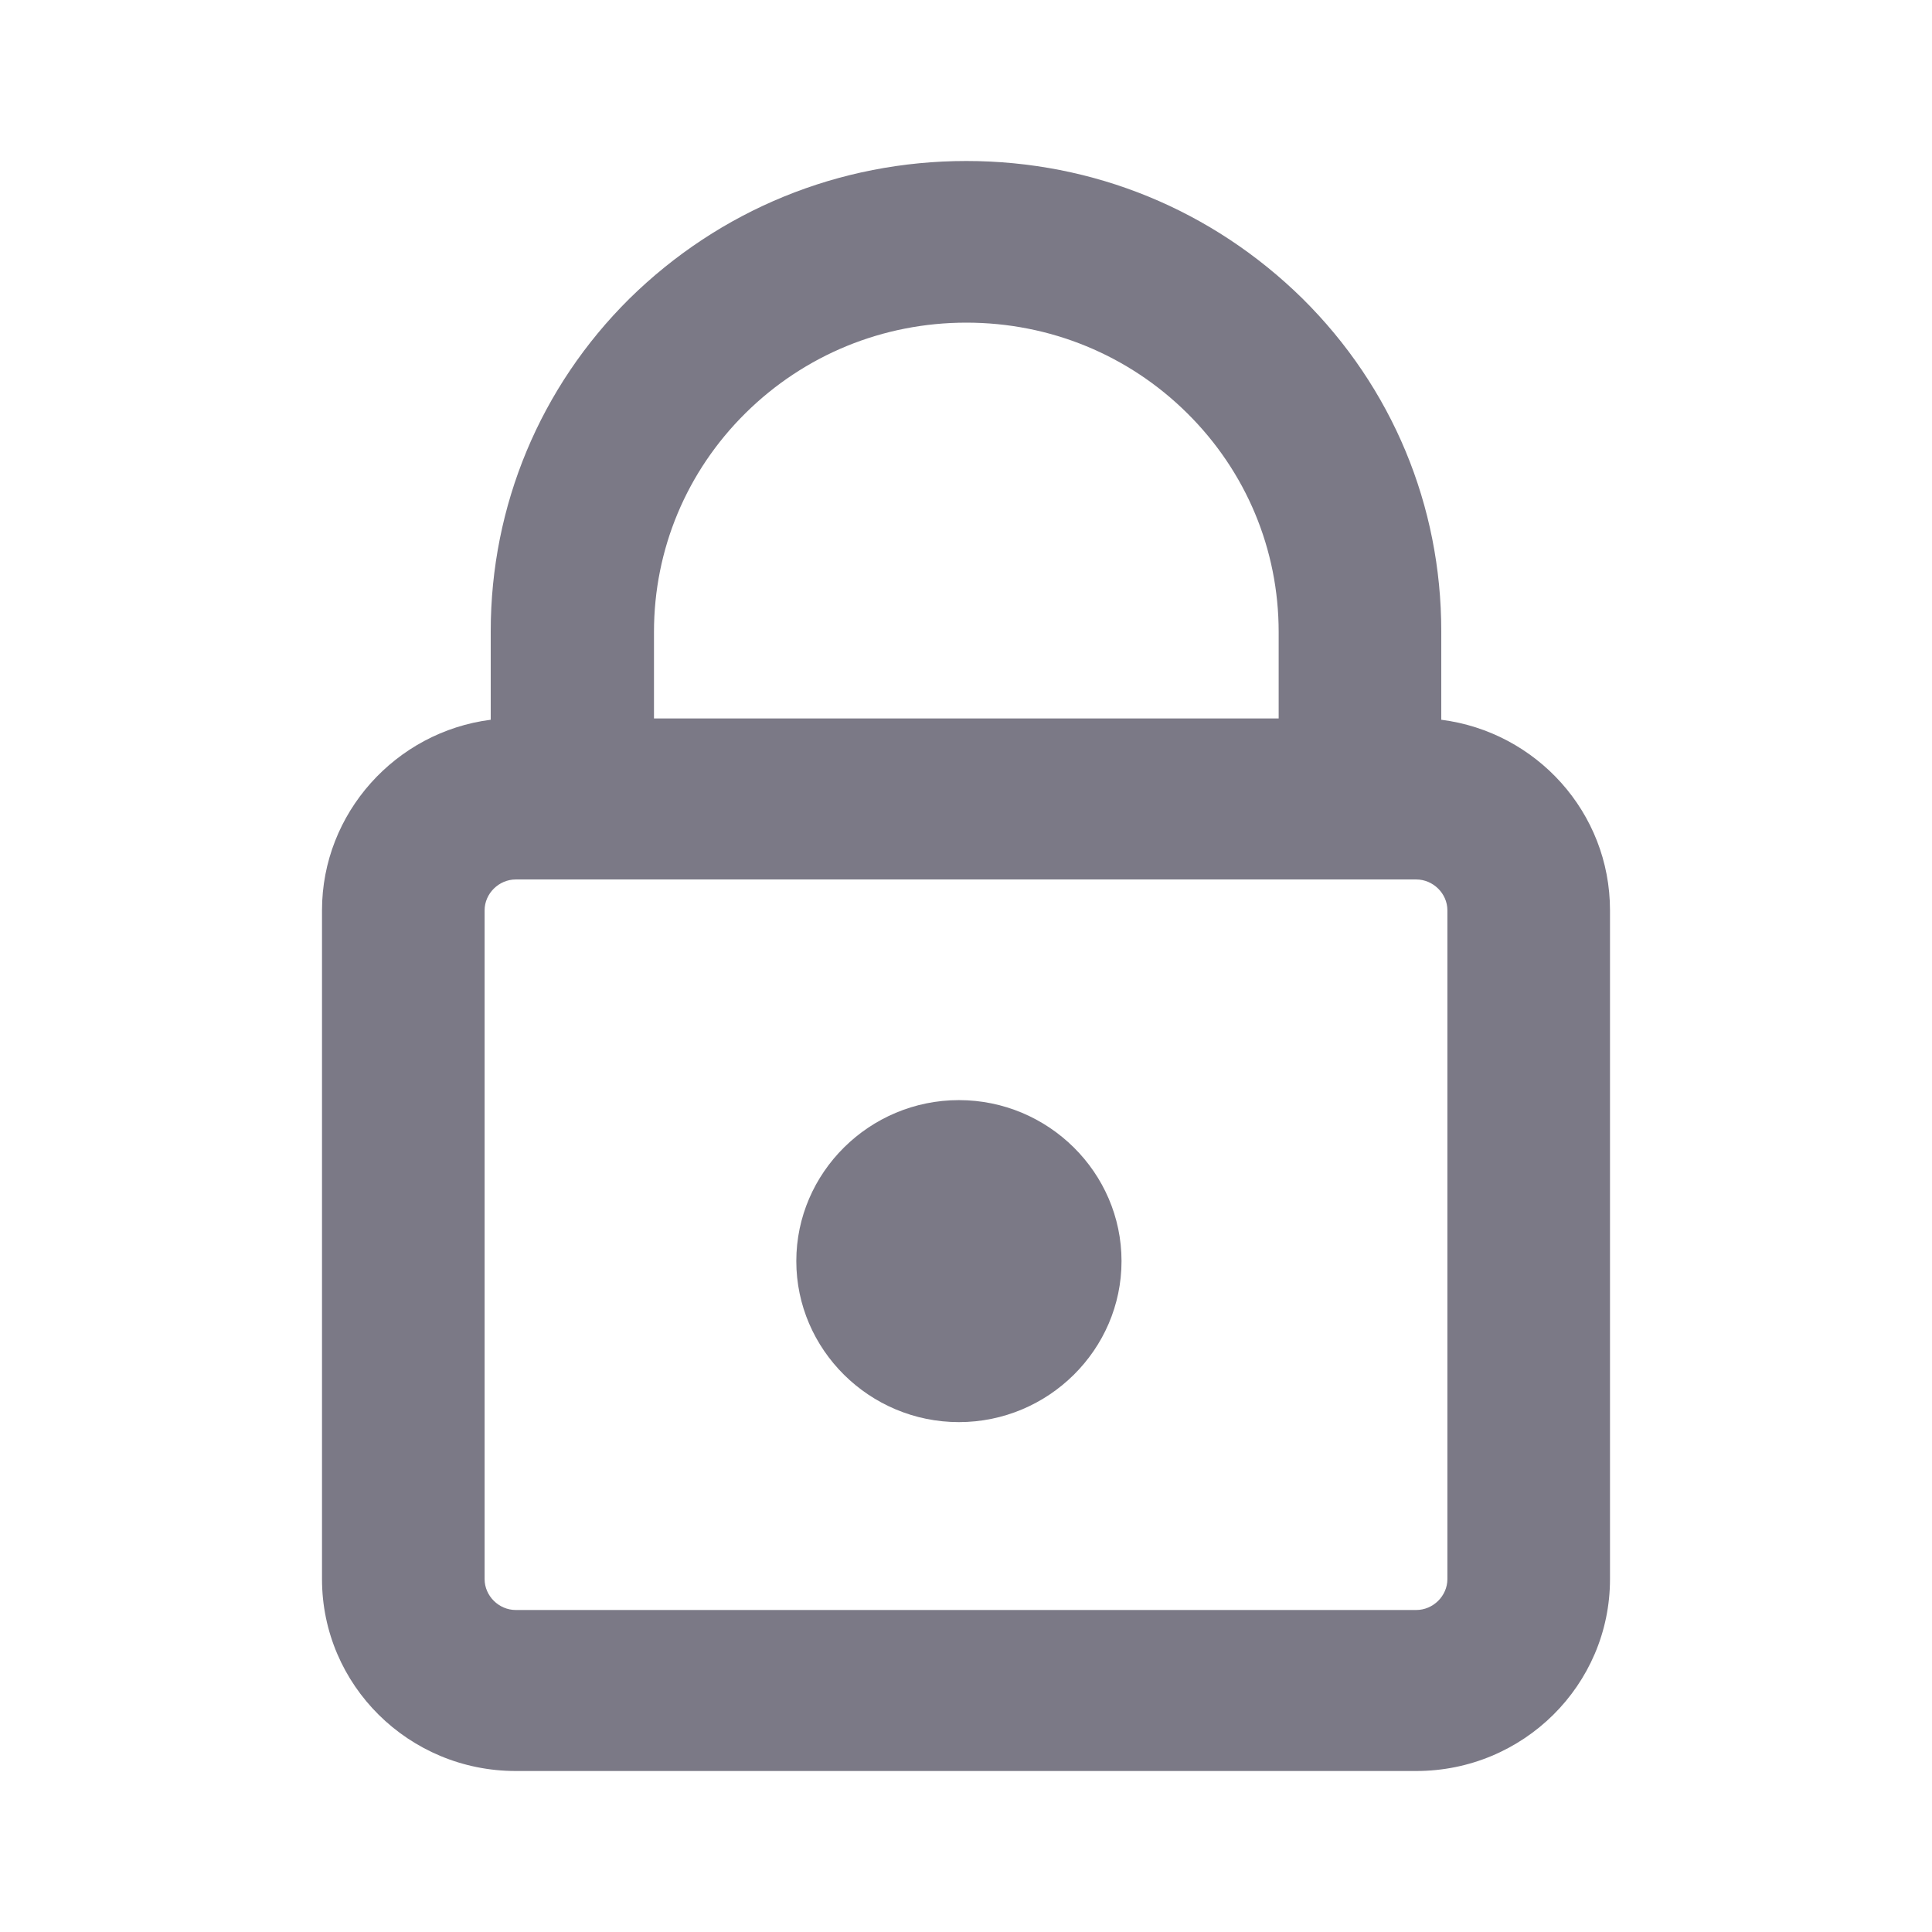 <svg width="24" height="24" viewBox="0 0 24 24" fill="none" xmlns="http://www.w3.org/2000/svg">
<path d="M17.593 22H6.407C5.077 22 4 20.933 4 19.616V11.308C4 10.1 4.917 9.091 6.096 8.941V7.841C6.096 6.283 6.71 4.808 7.821 3.708C8.941 2.608 10.422 2 12.004 2C13.586 2 15.059 2.608 16.179 3.708C17.298 4.816 17.904 6.283 17.904 7.841V8.941C19.083 9.091 20 10.091 20 11.308V19.616C20 20.933 18.923 22 17.593 22ZM6.407 10.925C6.197 10.925 6.02 11.1 6.02 11.308V19.616C6.02 19.825 6.197 20 6.407 20H17.593C17.803 20 17.98 19.825 17.98 19.616V11.308C17.98 11.1 17.803 10.925 17.593 10.925H6.407ZM8.116 8.925H15.884V7.85C15.884 6.825 15.48 5.858 14.748 5.133C14.016 4.408 13.04 4.008 12.004 4.008C10.969 4.008 9.993 4.408 9.26 5.133C8.528 5.858 8.124 6.825 8.124 7.85V8.925H8.116ZM11.912 17.666C10.801 17.666 9.892 16.766 9.892 15.666C9.892 14.566 10.801 13.666 11.912 13.666C13.023 13.666 13.932 14.566 13.932 15.666C13.932 16.766 13.023 17.666 11.912 17.666Z" fill="#7B7986"/>
</svg>
